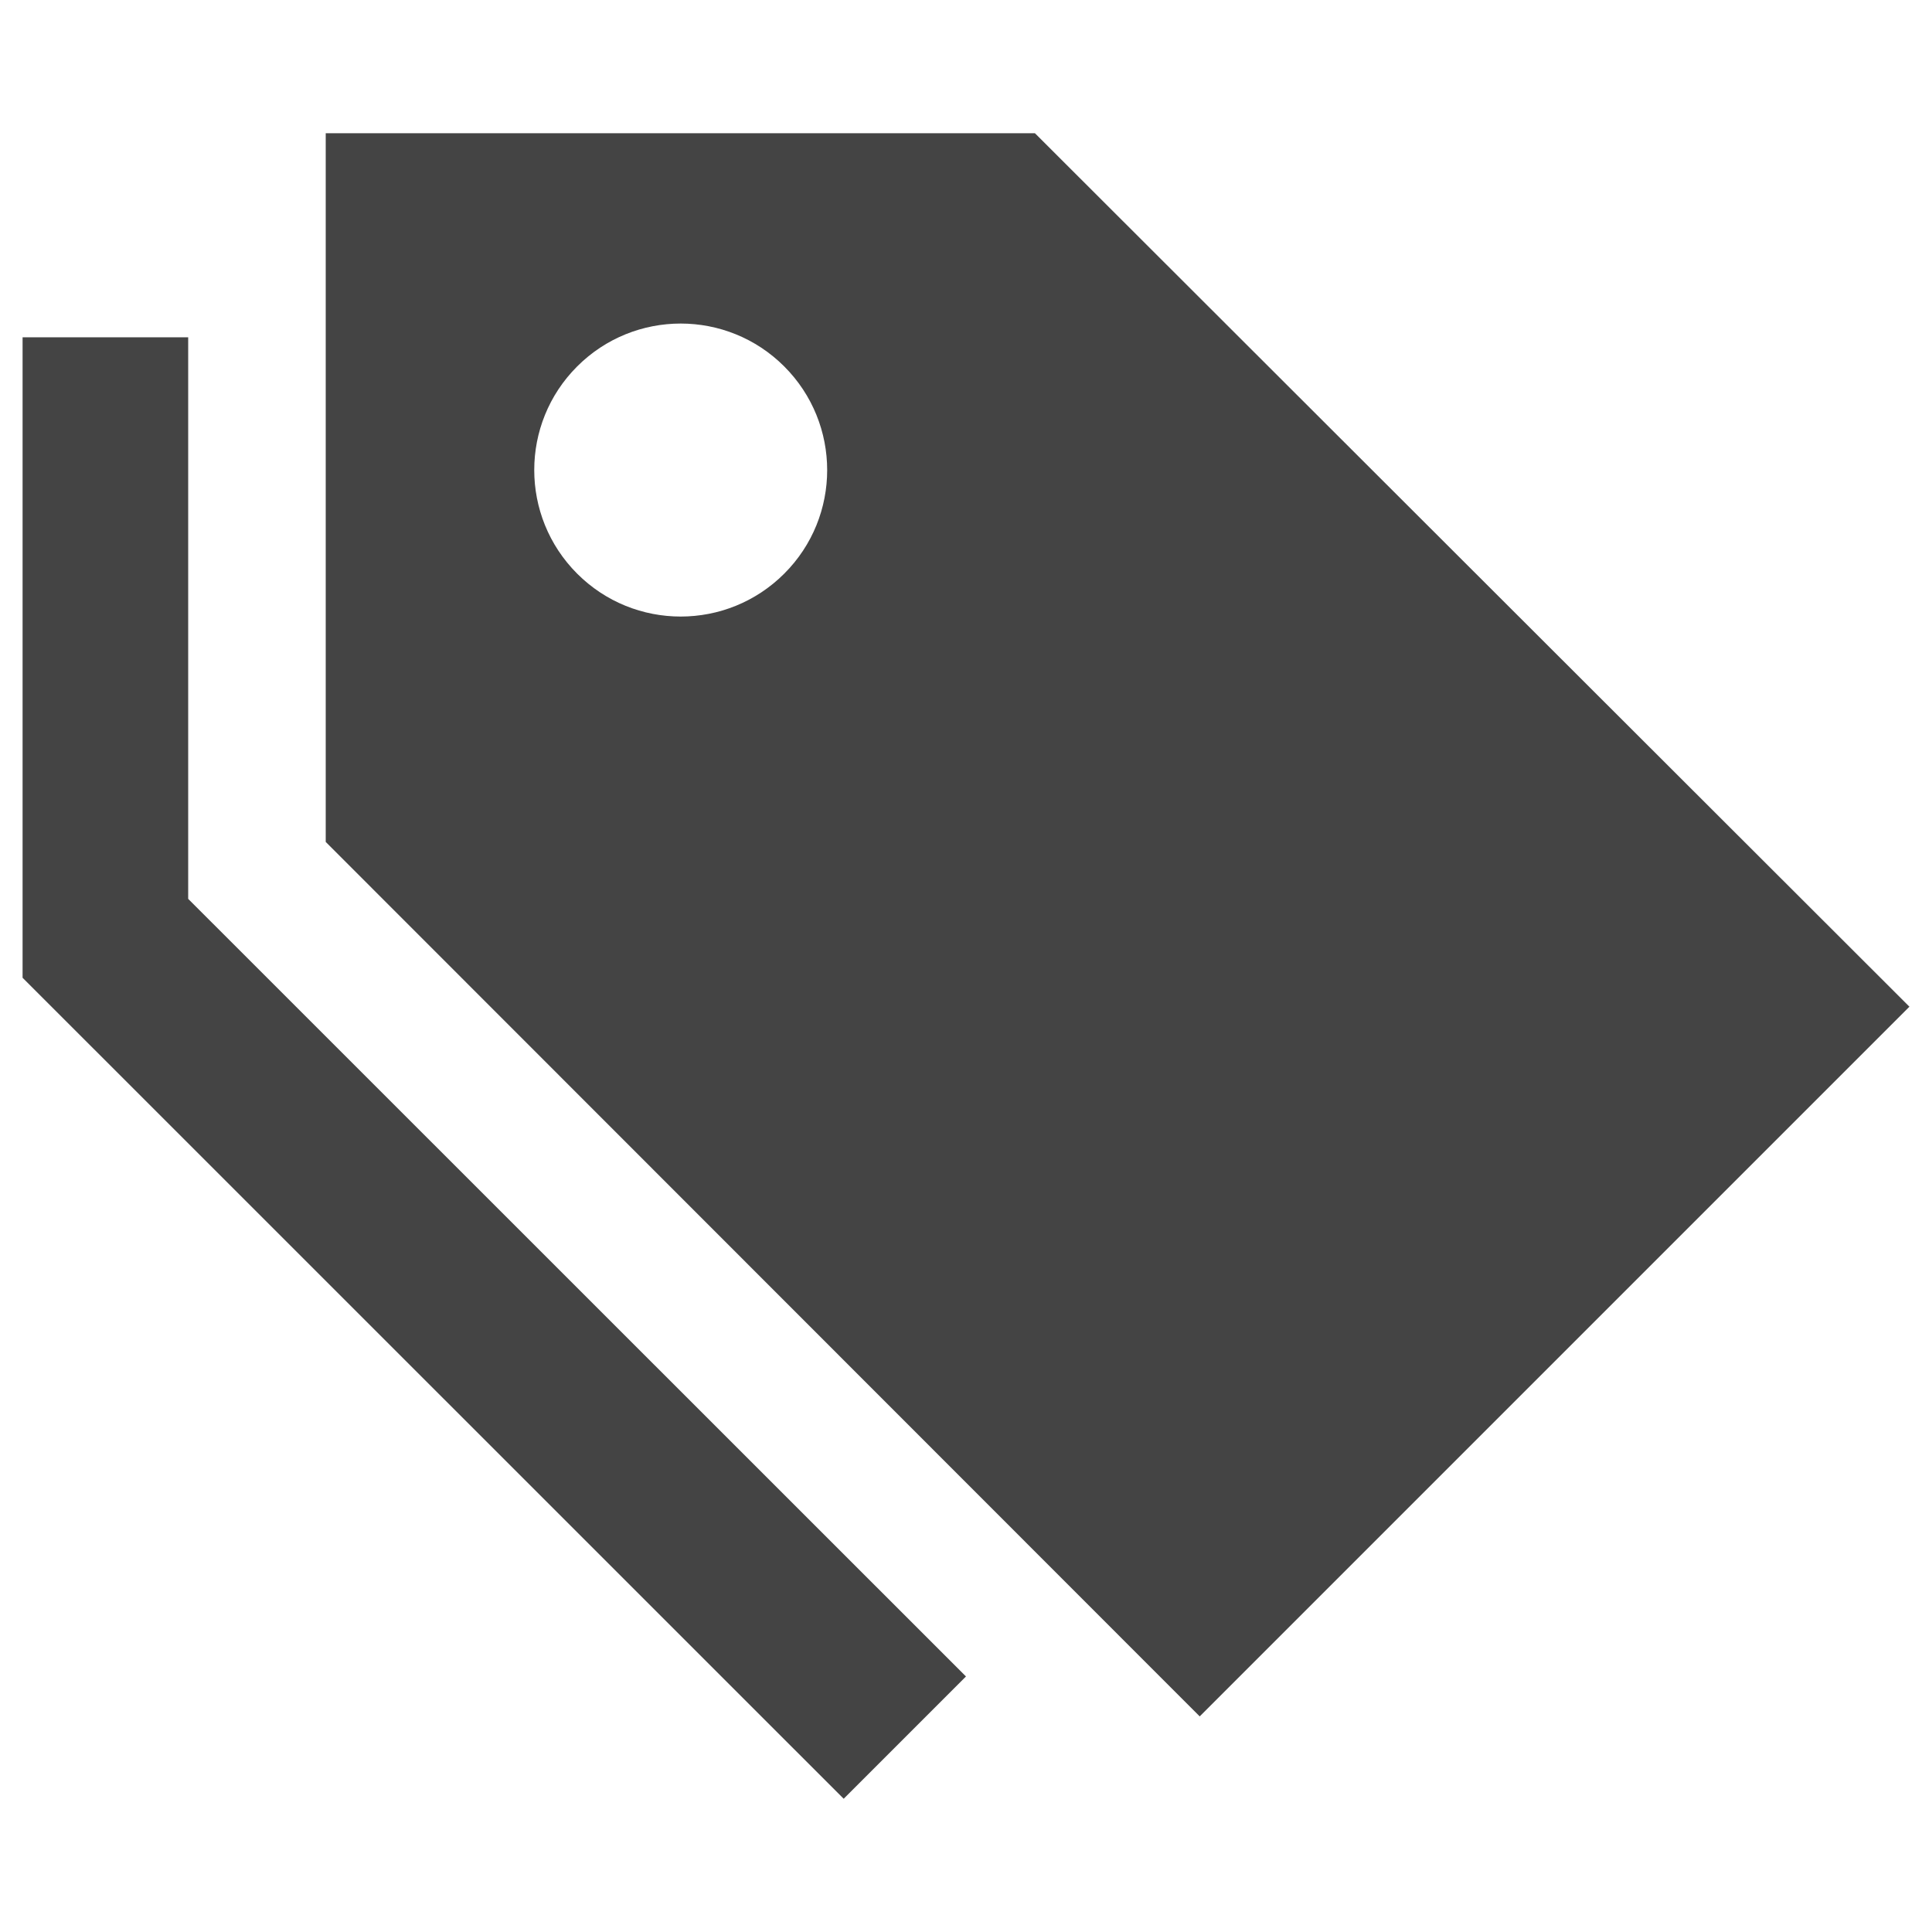 <?xml version="1.0" encoding="utf-8"?>
<!-- Generated by IcoMoon.io -->
<!DOCTYPE svg PUBLIC "-//W3C//DTD SVG 1.1//EN" "http://www.w3.org/Graphics/SVG/1.1/DTD/svg11.dtd">
<svg version="1.1" xmlns="http://www.w3.org/2000/svg" xmlns:xlink="http://www.w3.org/1999/xlink" width="32" height="32" viewBox="0 0 32 32">
<path fill="#444" d="M17.141 2.207h-11.746v11.738l14.476 14.484 11.755-11.755-14.484-14.467zM12.99 9.501c-0.948 0.948-2.484 0.948-3.431 0s-0.947-2.484 0-3.431c0.947-0.948 2.484-0.948 3.431 0s0.948 2.484 0 3.431zM16 27.767l-2.026 2.026-13.6-13.598v-10.608h2.743v9.301l12.882 12.879z"></path>
</svg>
